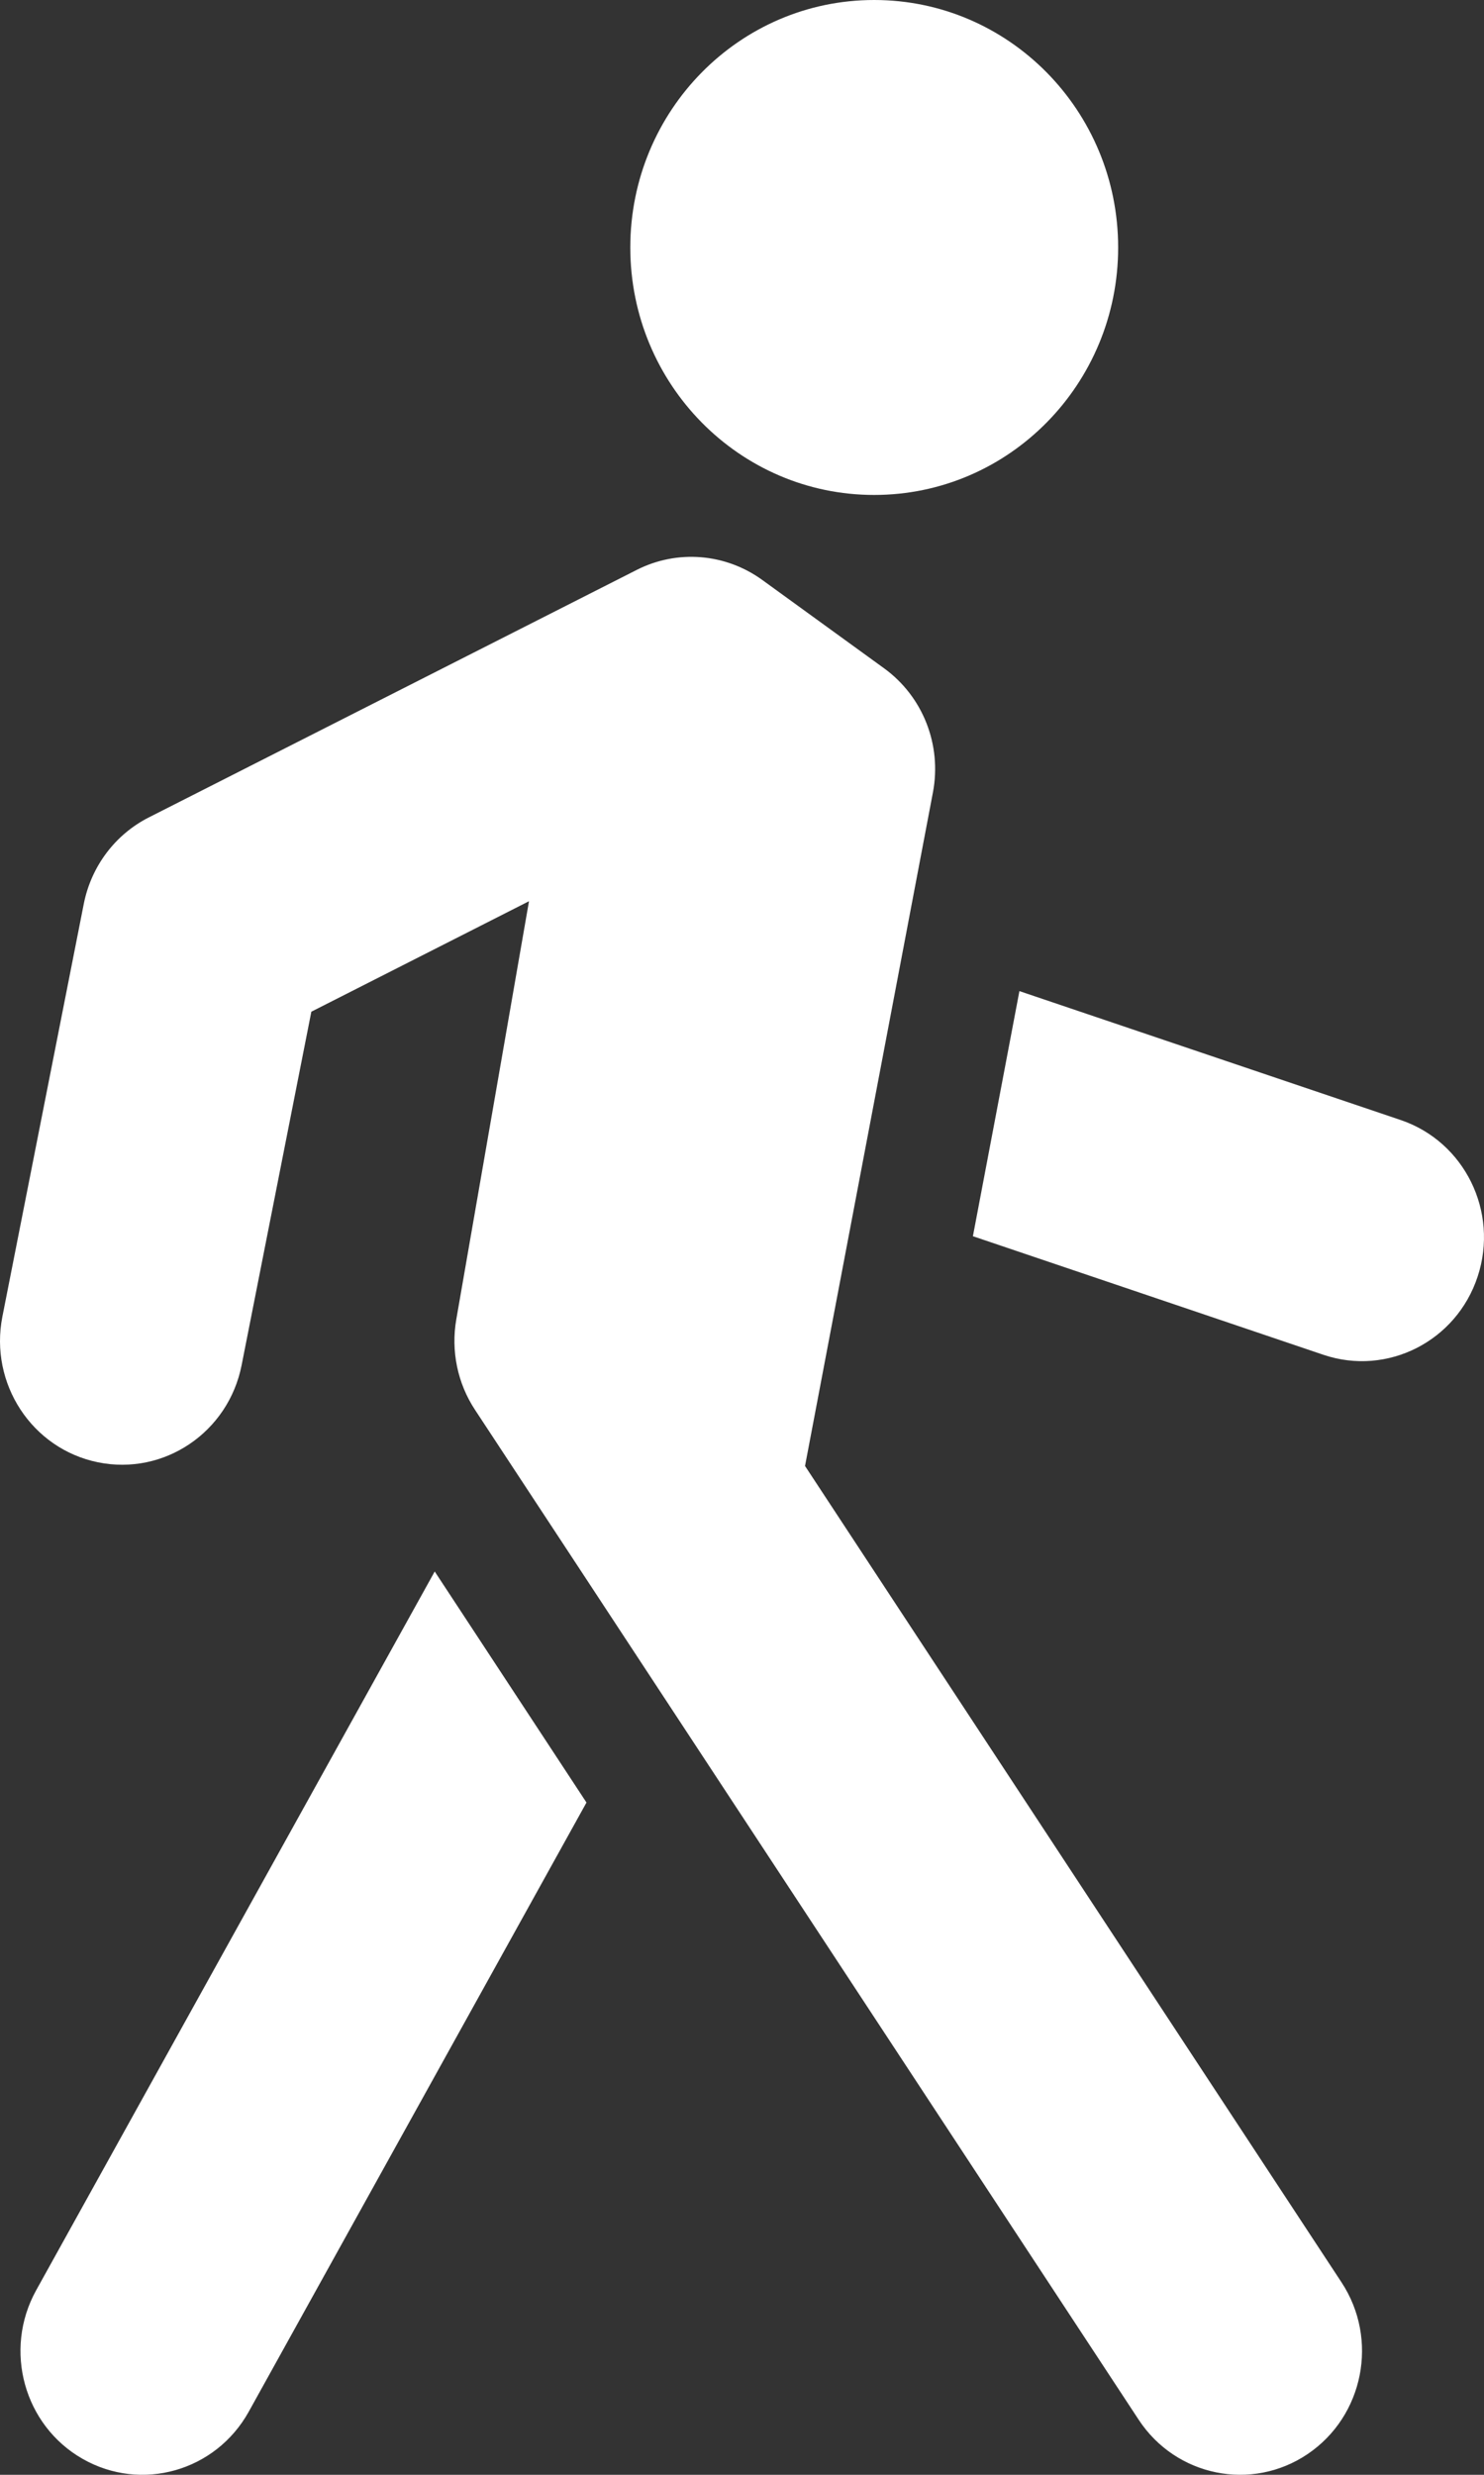 <svg width="15" height="25" viewBox="0 0 15 25" fill="none" xmlns="http://www.w3.org/2000/svg">
<rect x="0" y="0" width="15" height="25" fill="#333333" stroke="none"/>
<path fill-rule="evenodd" clip-rule="evenodd" d="M8.836 5C10.198 5 11.302 3.881 11.302 2.5C11.302 1.119 10.198 0 8.836 0C7.474 0 6.371 1.119 6.371 2.5C6.371 3.881 7.474 5 8.836 5ZM6.436 5.757C6.844 5.55 7.332 5.589 7.704 5.858L8.936 6.751C9.328 7.035 9.521 7.524 9.43 8.004L8.137 14.809L13.56 23.056C13.938 23.631 13.784 24.407 13.218 24.79C12.652 25.173 11.886 25.017 11.509 24.443L5.806 15.769L4.8 14.24C4.624 13.972 4.557 13.646 4.612 13.329L5.347 9.104L3.147 10.22L2.442 13.792C2.308 14.469 1.659 14.908 0.991 14.772C0.324 14.637 -0.109 13.978 0.024 13.301L0.847 9.13C0.922 8.751 1.165 8.429 1.505 8.257L6.436 5.757ZM13.377 13.686L9.834 12.488L10.304 10.012L14.157 11.314C14.803 11.532 15.152 12.24 14.936 12.895C14.721 13.55 14.023 13.904 13.377 13.686ZM0.365 23.137L4.394 15.875L4.78 16.462L5.928 18.209L2.514 24.363C2.18 24.964 1.429 25.178 0.835 24.839C0.242 24.501 0.032 23.739 0.365 23.137Z" fill="white"/>
</svg>

